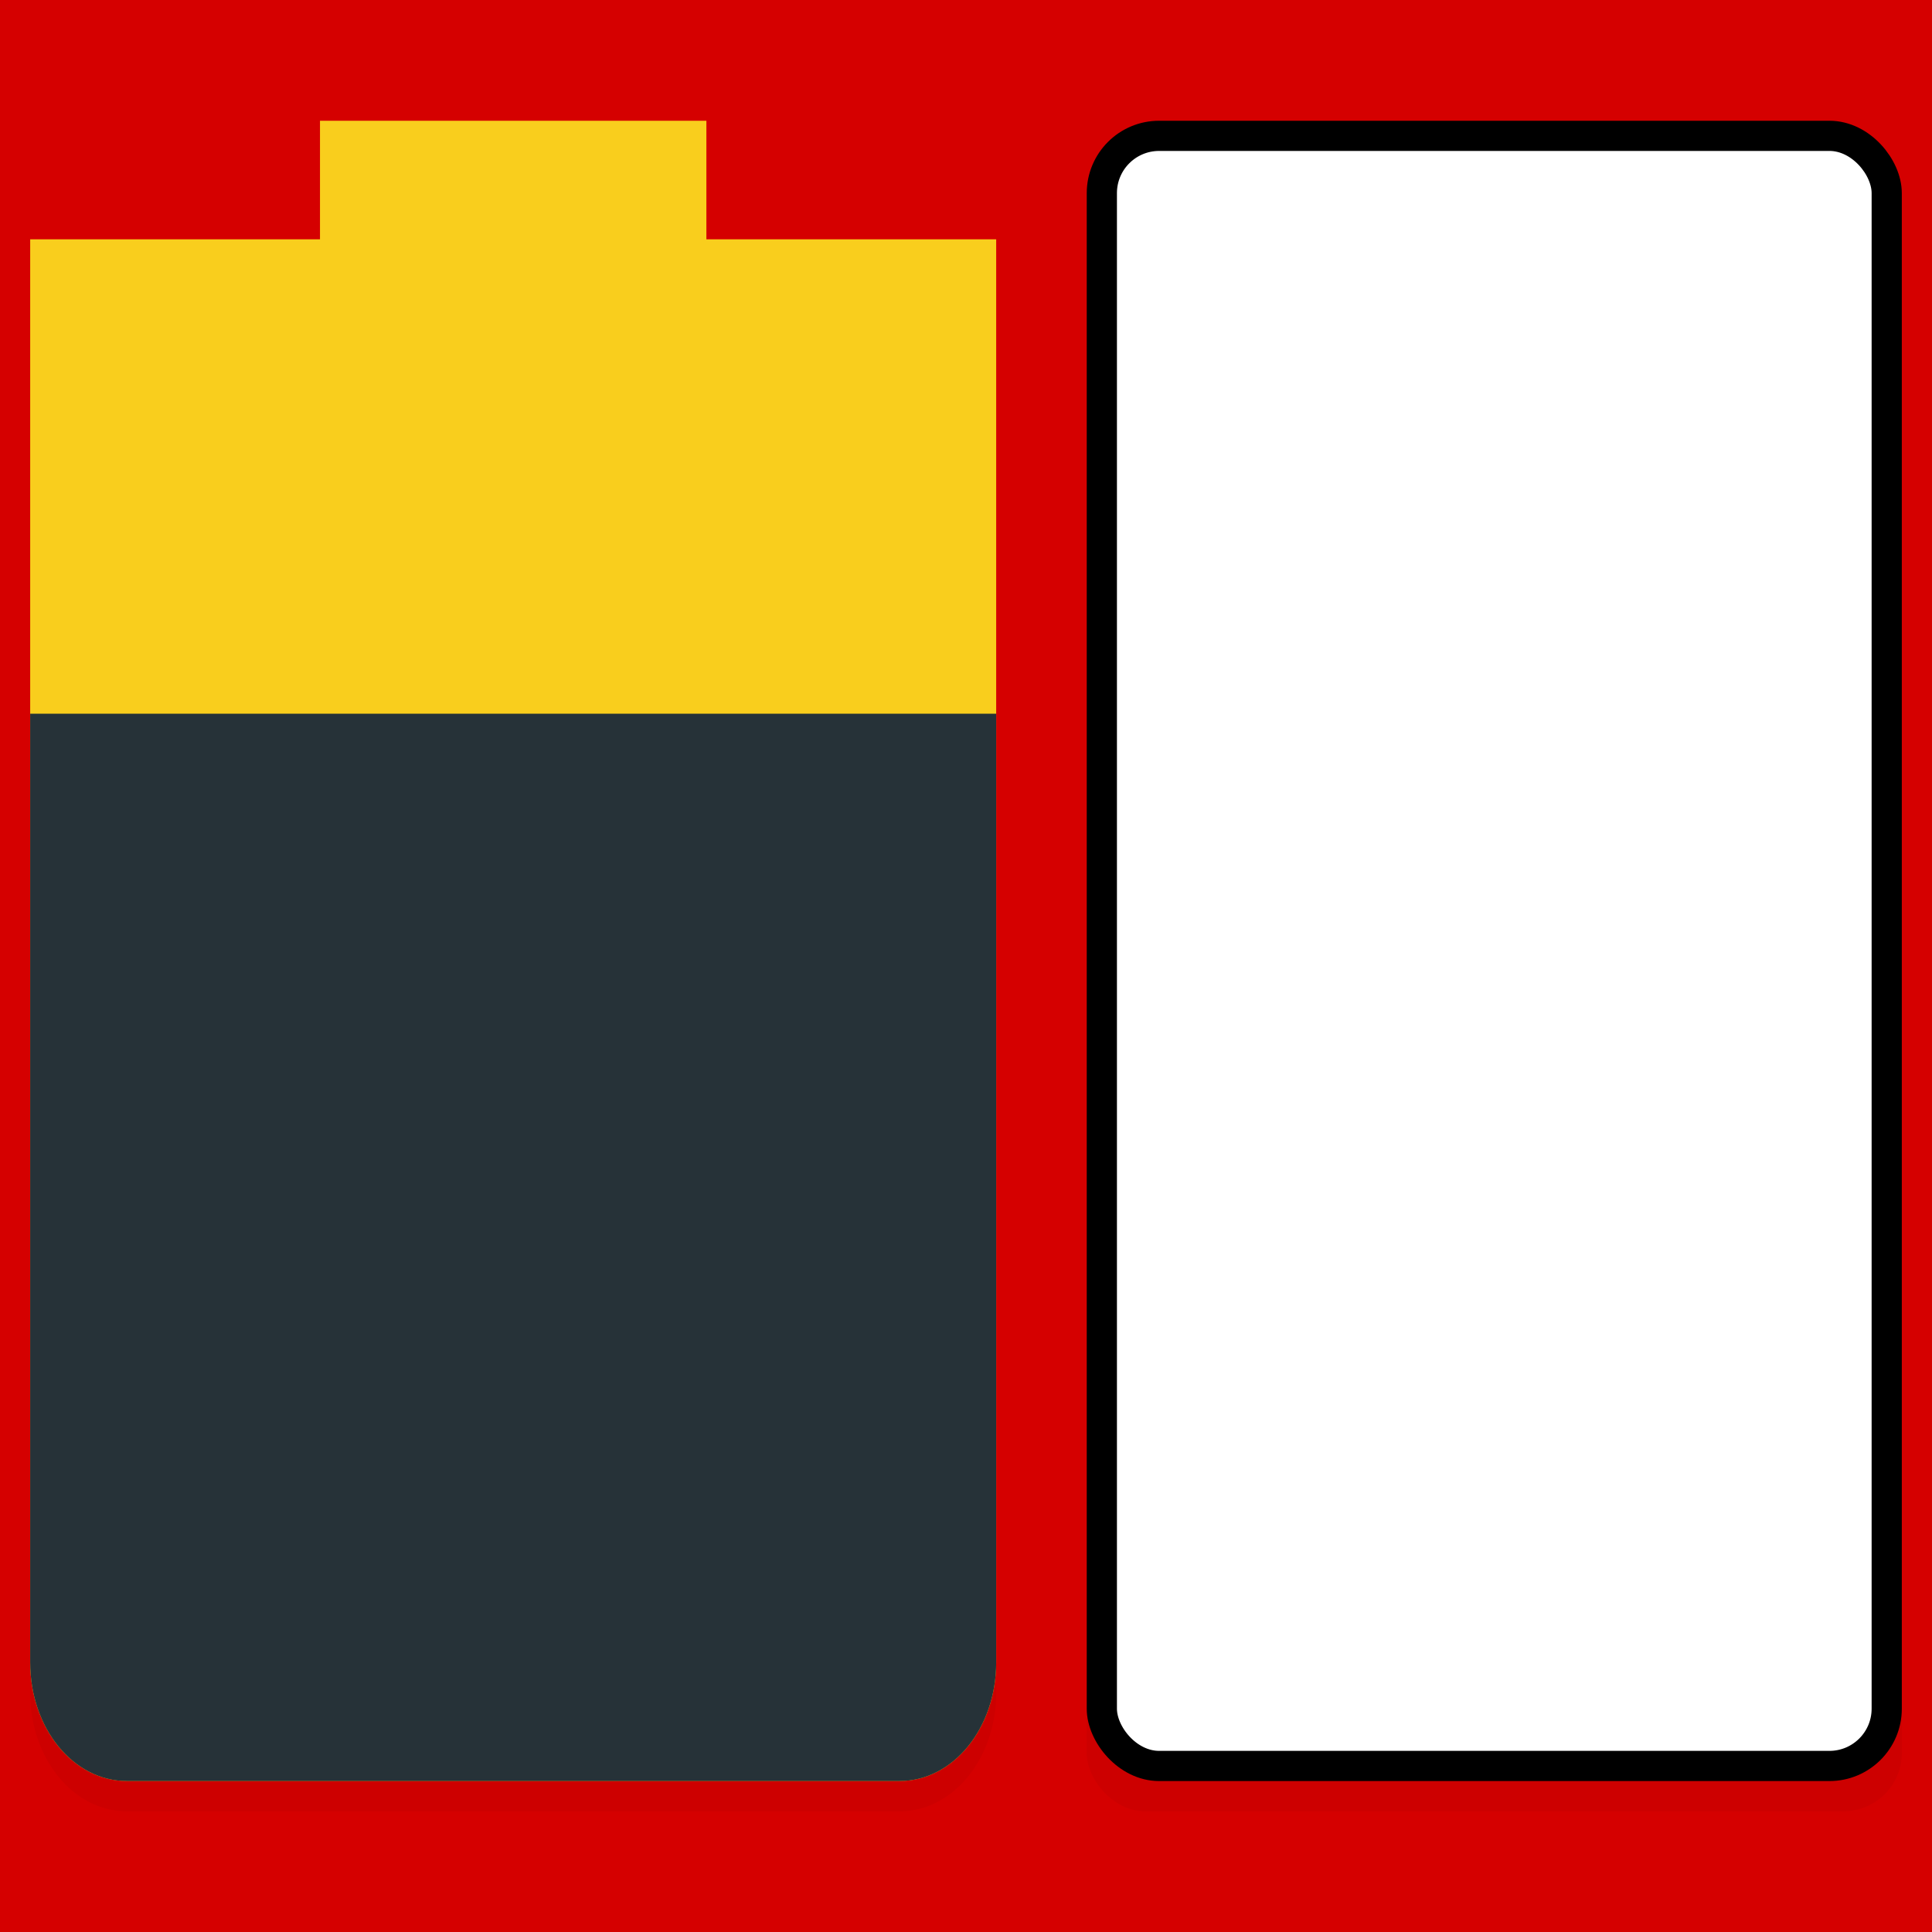 <svg enable-background="new" version="1.1" viewBox="0 0 48 48" xmlns="http://www.w3.org/2000/svg">
    <title>Paper Symbolic Icon Theme</title>
    <defs>
        <filter id="filter4551" x="-.016" y="-.009" width="1.033" height="1.019" color-interpolation-filters="sRGB">
            <feGaussianBlur stdDeviation="0.217"/>
        </filter>
        <filter id="filter4502" x="-.018" y="-.009" width="1.036" height="1.018" color-interpolation-filters="sRGB">
            <feGaussianBlur stdDeviation="0.205"/>
        </filter>
    </defs>
    <rect width="48" height="48" fill="#d50000" style="paint-order:markers stroke fill"/>
    <path transform="scale(.75)" d="m10.6 5v3.929h-9.6v47.143c0 2.176 1.427 3.929 3.2 3.929h25.6c1.773 0 3.2-1.752 3.2-3.929v-47.143h-9.6v-3.929z" filter="url(#filter4551)" opacity=".2" stroke-width="3.546"/>
    <rect transform="scale(.75)" x="36" y="5" width="27" height="55" ry="1.933" enable-background="new" filter="url(#filter4502)" opacity=".2"/>
    <path d="m7.95 3v2.946h-7.2v35.357c0 1.632 1.07 2.946 2.4 2.946h19.2c1.33 0 2.4-1.314 2.4-2.946v-35.357h-7.2v-2.946z" fill="#f9ce1d" stroke-width="2.659"/>
    <path d="m0.75 17.732v23.571c0 1.632 1.07 2.946 2.4 2.946h19.2c1.33 0 2.4-1.314 2.4-2.946v-23.571z" fill="#263238" stroke-width="2.659"/>
    <rect x="27.375" y="3.375" width="19.5" height="40.5" ry="1.423" fill="#fff" stroke="#000" stroke-width=".75"/>
</svg>
